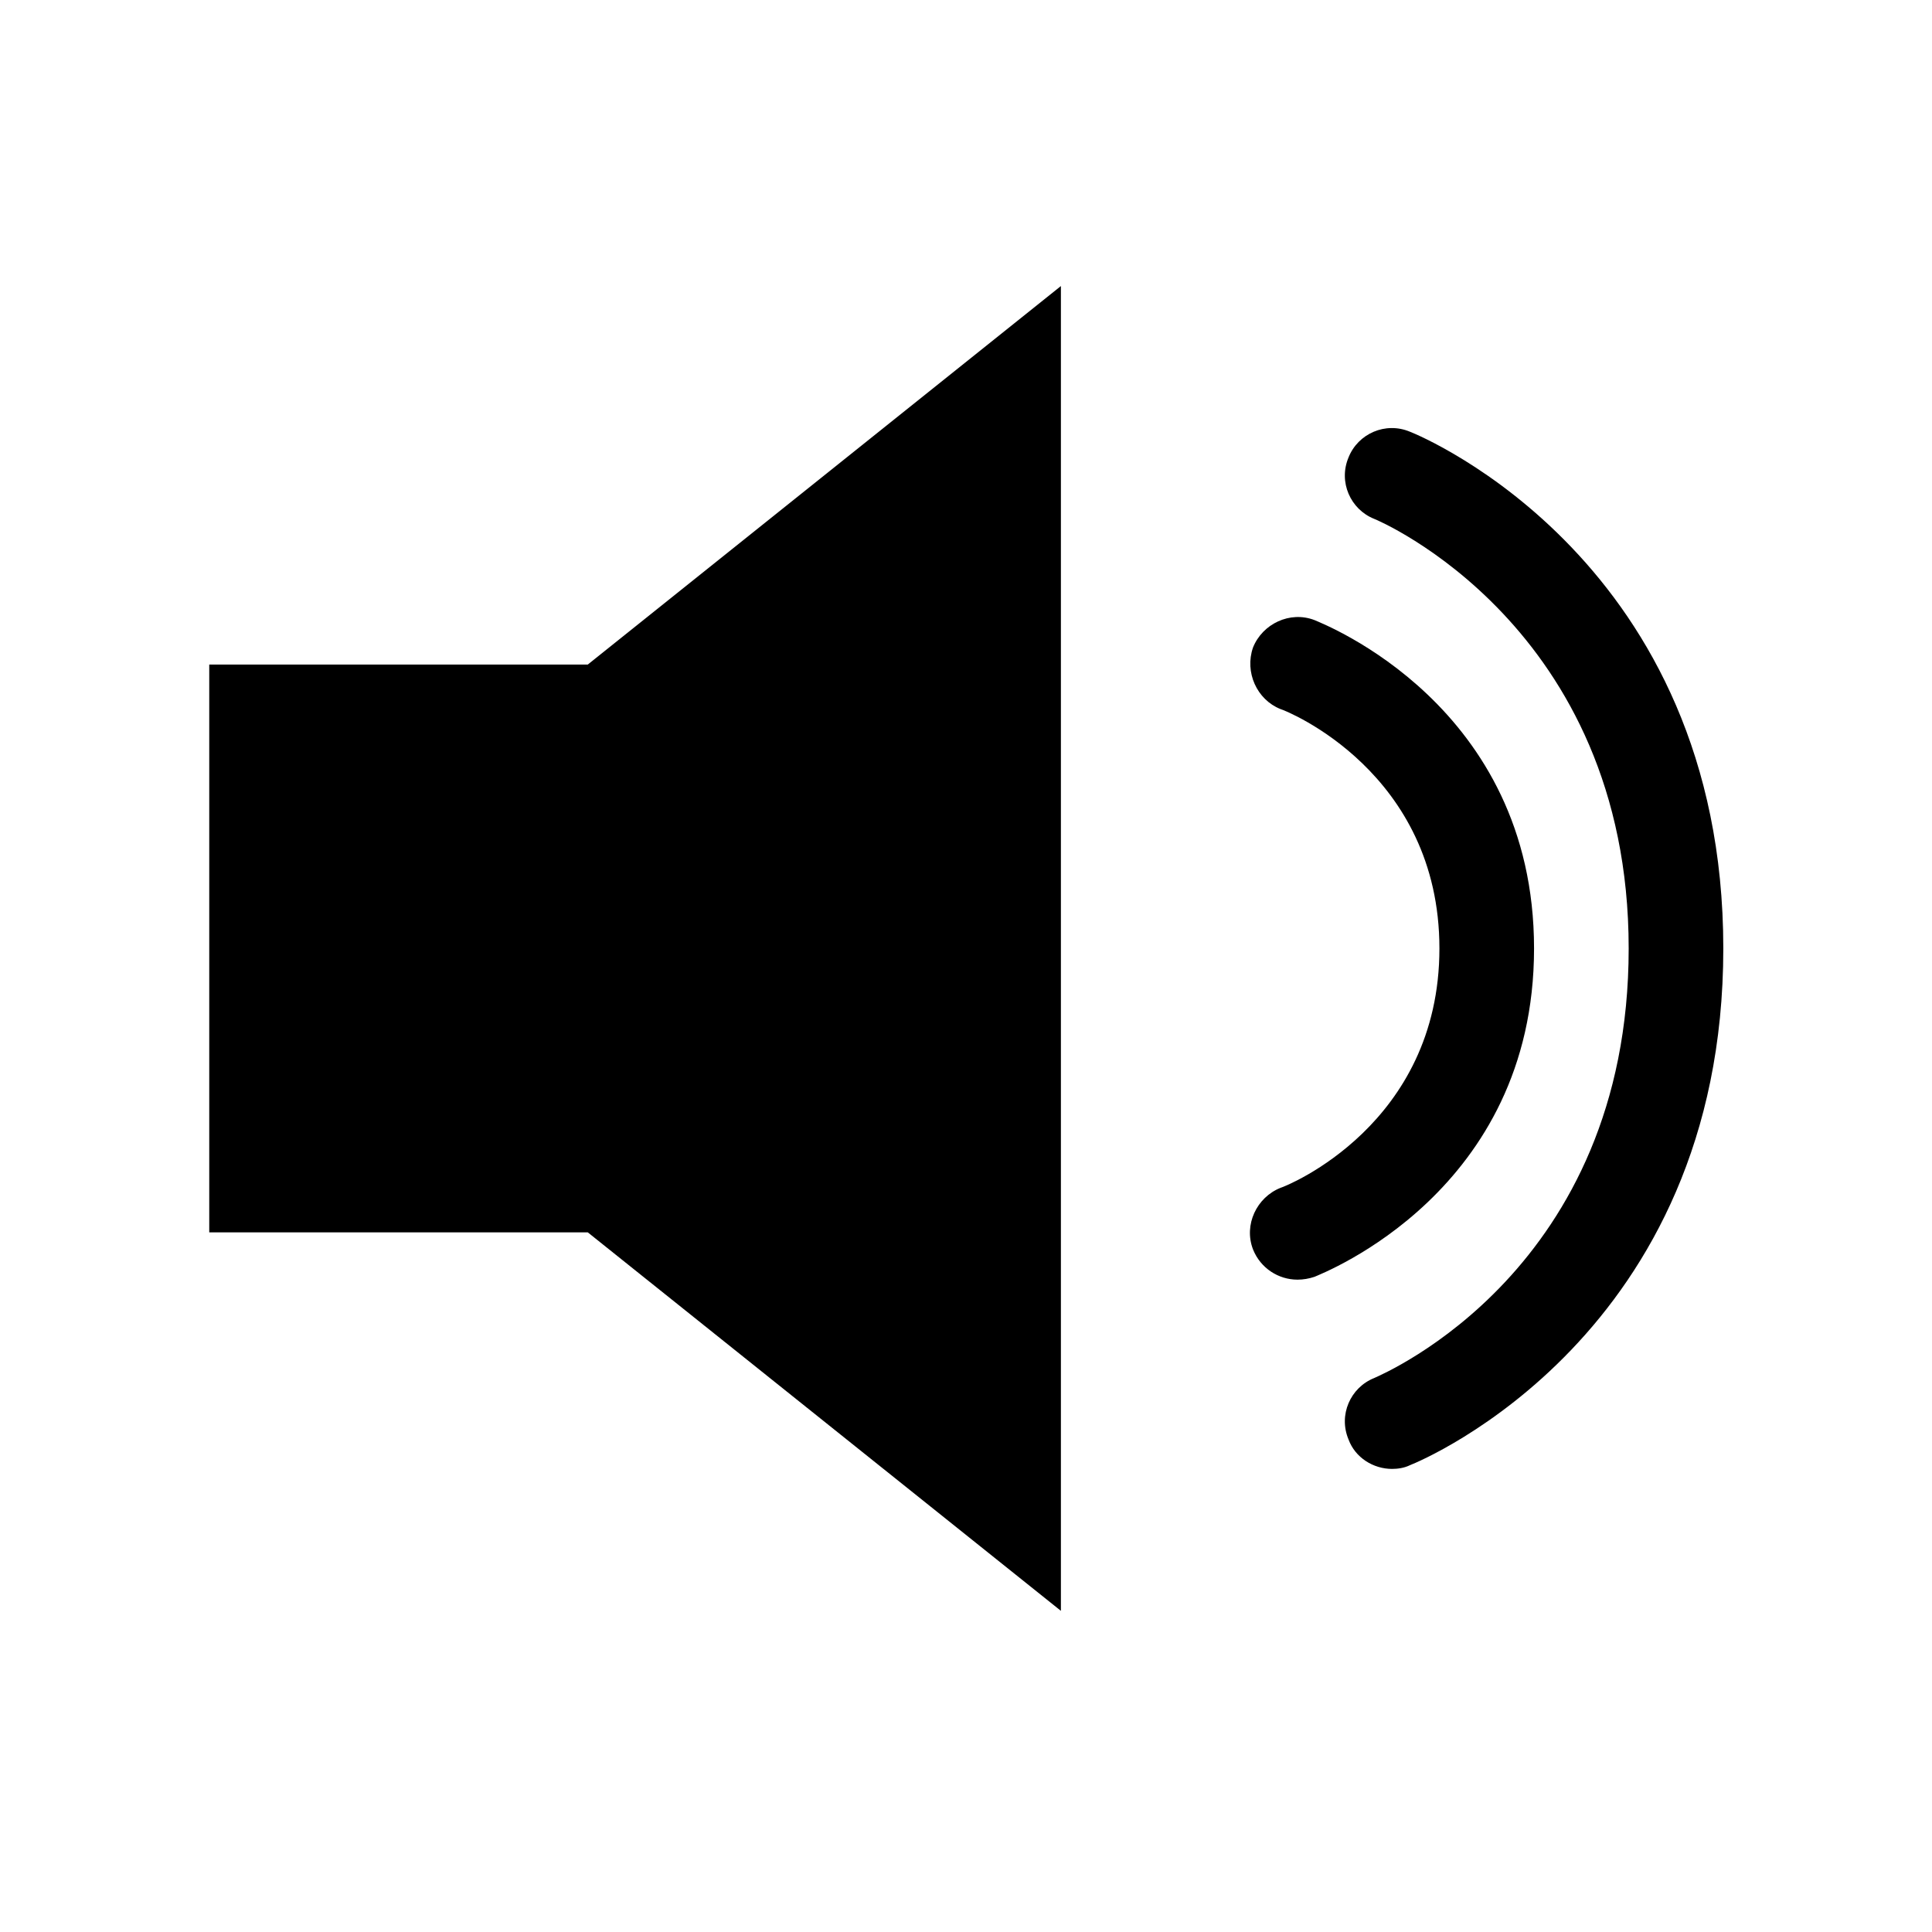 <svg width="49" height="49" viewBox="0 0 49 49" fill="none" xmlns="http://www.w3.org/2000/svg">
<path d="M5.307 16.855H14.907L26.907 7.255V40.855L14.907 31.255H5.307V16.855ZM35.763 10.951C36.075 11.071 43.707 14.263 43.707 24.055C43.707 33.847 36.075 37.039 35.763 37.159C35.619 37.231 35.451 37.255 35.307 37.255C34.827 37.255 34.371 36.967 34.203 36.511C33.939 35.887 34.251 35.191 34.851 34.951C35.115 34.831 41.307 32.191 41.307 24.055C41.307 15.871 34.923 13.183 34.851 13.159C34.251 12.919 33.939 12.223 34.203 11.599C34.443 10.999 35.139 10.687 35.763 10.951V10.951ZM38.907 24.055C38.907 30.223 33.555 32.287 33.339 32.383C33.195 32.431 33.051 32.455 32.907 32.455C32.427 32.455 31.971 32.167 31.779 31.687C31.539 31.063 31.875 30.367 32.475 30.127C32.643 30.079 36.507 28.519 36.507 24.055C36.507 19.591 32.643 18.031 32.475 17.983C31.875 17.743 31.563 17.047 31.779 16.423C32.019 15.823 32.715 15.487 33.339 15.727C33.555 15.823 38.907 17.887 38.907 24.055Z" fill="black"/>
</svg>
